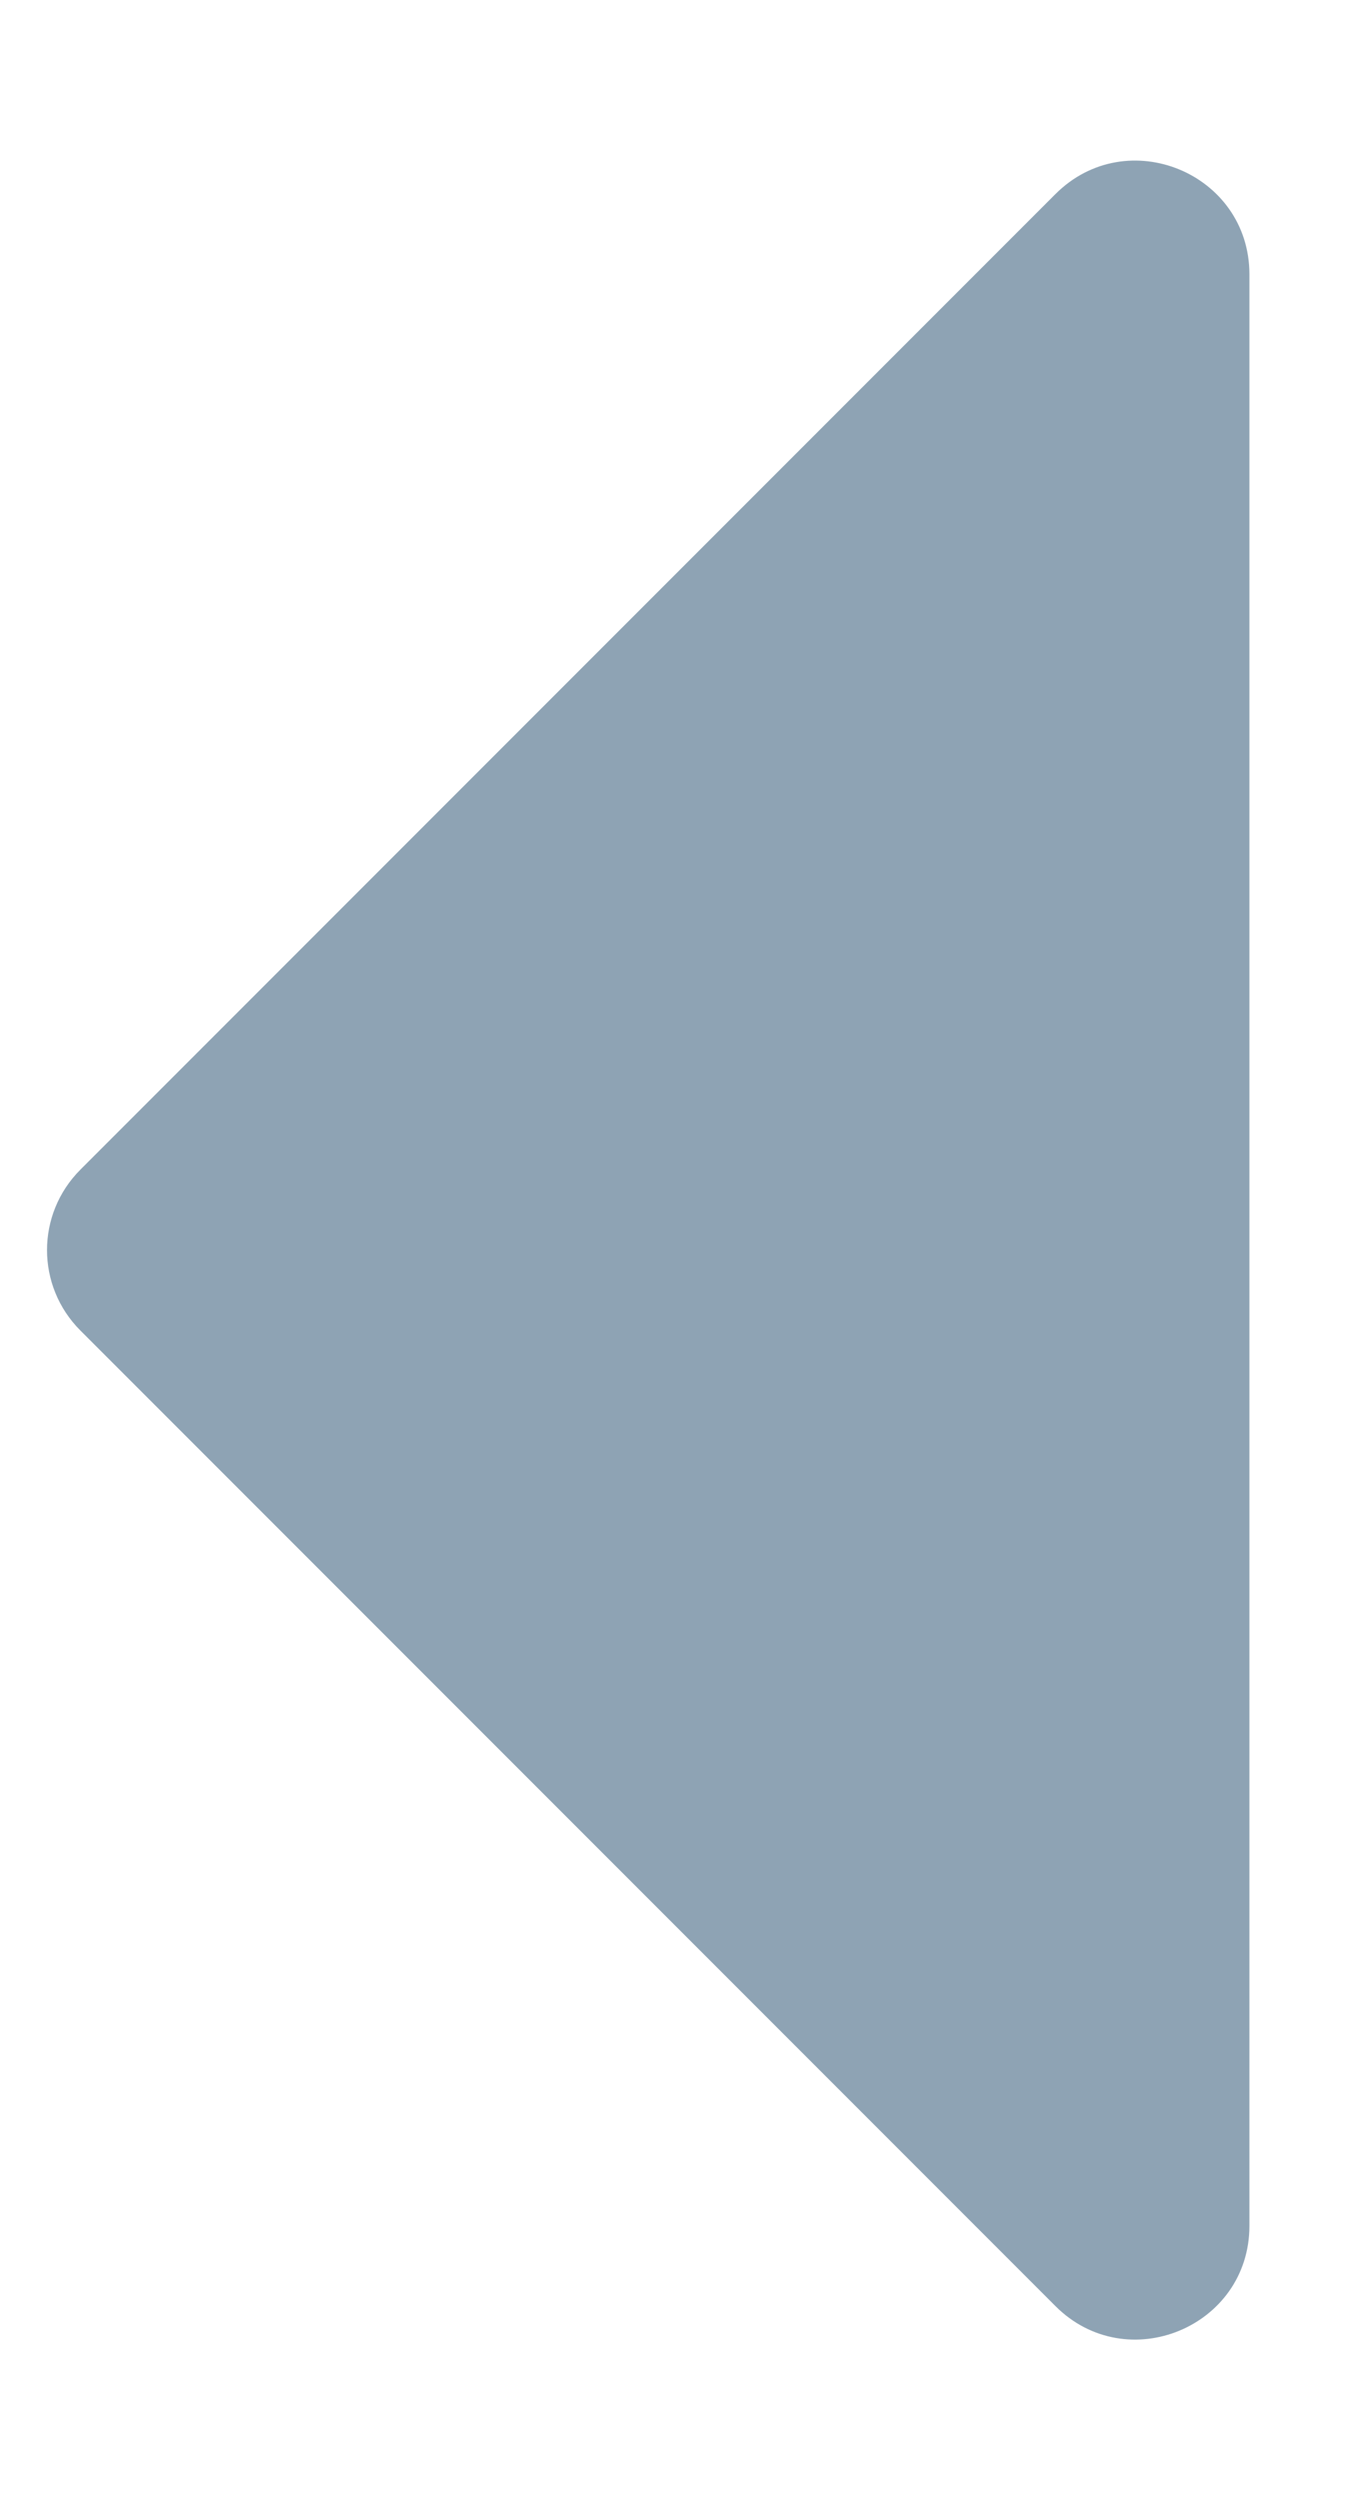 <svg width="6" height="11" viewBox="0 0 6 11" fill="none" xmlns="http://www.w3.org/2000/svg">
<path opacity="0.5" d="M0.354 5.146L4.646 0.854C4.961 0.539 5.5 0.762 5.5 1.207L5.5 9.793C5.5 10.238 4.961 10.461 4.646 10.146L0.354 5.854C0.158 5.658 0.158 5.342 0.354 5.146Z" fill="#1E496B"/>
</svg>
